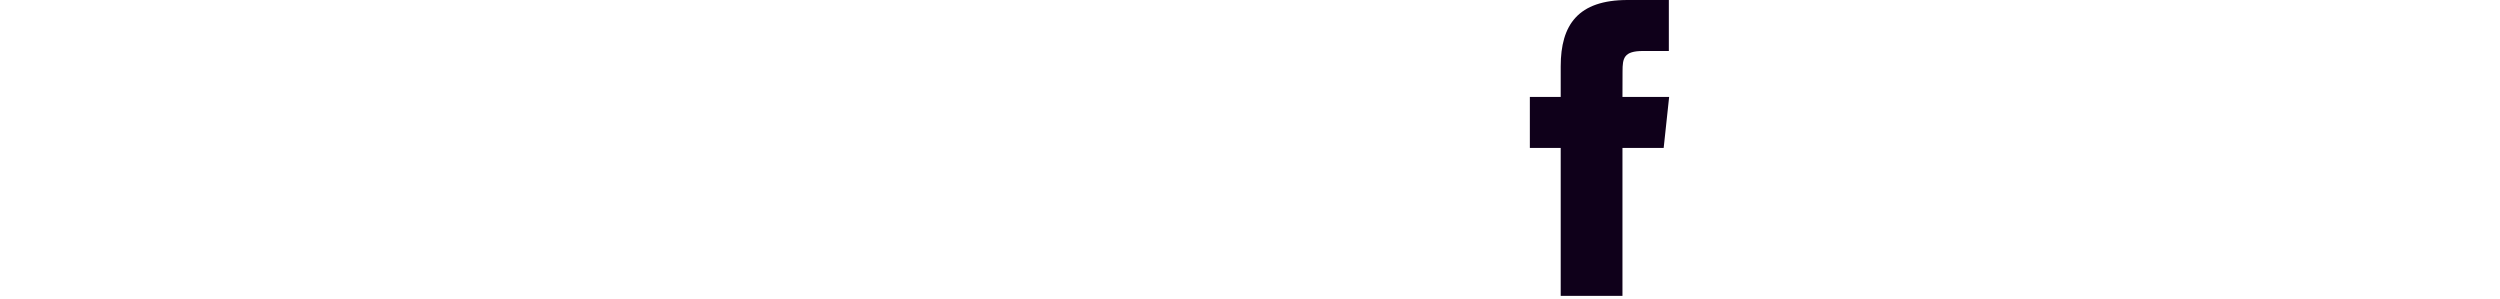 <svg width="134" height="16" viewBox="0 0 134 16" fill="none" xmlns="http://www.w3.org/2000/svg">
<path fill-rule="evenodd" clip-rule="evenodd" d="M86.964 15.858V7.928H89.173L89.466 5.195H86.964L86.968 3.828C86.968 3.115 87.036 2.733 88.069 2.733H89.45V4.52995e-06H87.241C84.588 4.52995e-06 83.654 1.326 83.654 3.555V5.196H82V7.928H83.654V15.858H86.964Z" fill="#0F001A"/>
</svg>